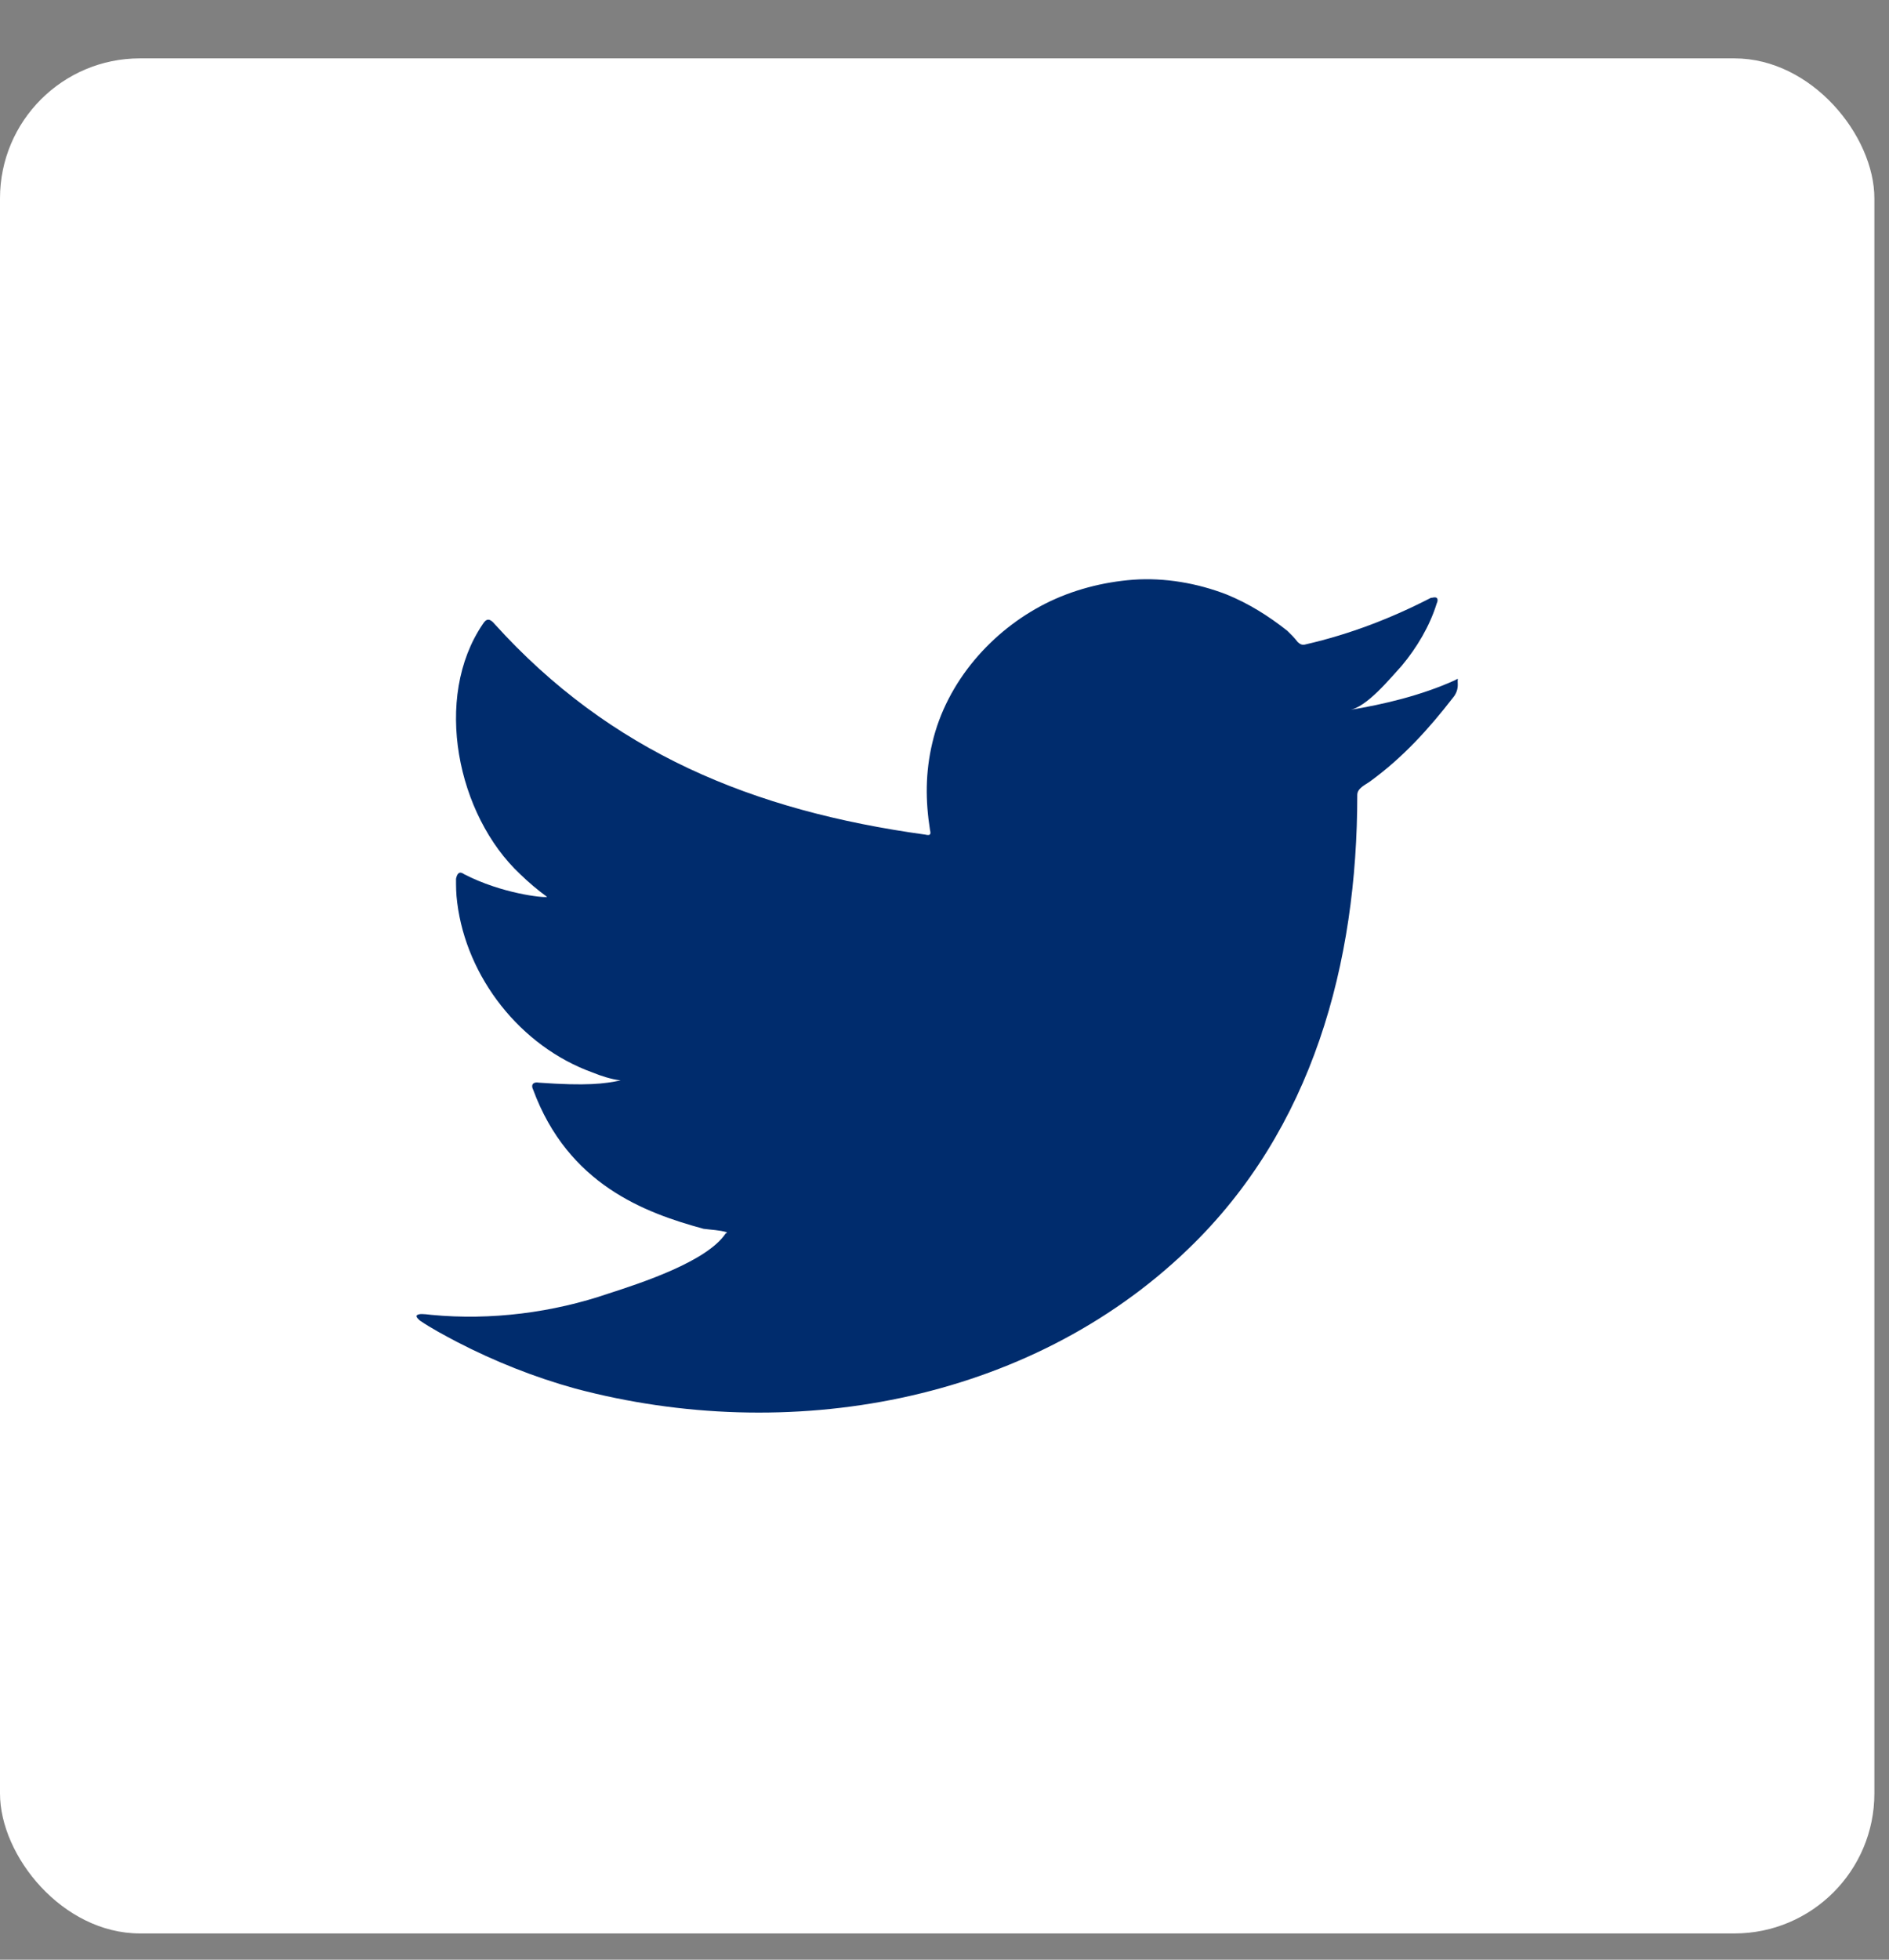 <svg width="27" height="28" viewBox="0 0 27 28" fill="none" xmlns="http://www.w3.org/2000/svg">
<rect x="0" y="0" width="27" height="28" fill="#808080" stroke="none"/>
<rect y="0.834" width="26.791" height="26.791" rx="2" fill="white"/>
<path d="M20.785 9.724C20.318 9.934 19.784 10.064 19.284 10.145C19.534 10.112 19.884 9.675 20.035 9.513C20.251 9.254 20.435 8.947 20.535 8.623C20.552 8.591 20.552 8.559 20.535 8.542C20.502 8.526 20.485 8.542 20.452 8.542C19.884 8.834 19.3 9.06 18.666 9.206C18.616 9.222 18.583 9.206 18.549 9.174C18.499 9.109 18.449 9.06 18.399 9.012C18.132 8.801 17.849 8.623 17.532 8.494C17.114 8.332 16.647 8.251 16.197 8.283C15.763 8.316 15.329 8.429 14.945 8.623C14.561 8.817 14.211 9.093 13.927 9.432C13.643 9.772 13.427 10.177 13.326 10.614C13.226 11.035 13.226 11.439 13.293 11.86C13.31 11.925 13.293 11.941 13.226 11.925C10.757 11.585 8.721 10.743 7.069 8.915C7.002 8.834 6.952 8.834 6.902 8.915C6.184 9.967 6.535 11.65 7.436 12.491C7.553 12.605 7.686 12.718 7.82 12.815C7.77 12.831 7.169 12.767 6.635 12.491C6.568 12.443 6.535 12.475 6.518 12.556C6.518 12.669 6.518 12.767 6.535 12.896C6.668 13.964 7.436 14.951 8.47 15.324C8.587 15.372 8.737 15.421 8.871 15.437C8.637 15.485 8.387 15.518 7.703 15.469C7.619 15.453 7.586 15.502 7.619 15.566C8.12 16.926 9.221 17.33 10.056 17.557C10.172 17.573 10.273 17.573 10.389 17.606C10.389 17.622 10.373 17.622 10.373 17.622C10.106 18.026 9.155 18.334 8.704 18.48C7.903 18.755 7.019 18.868 6.168 18.787C6.034 18.771 6.001 18.771 5.967 18.787C5.934 18.803 5.967 18.836 6.001 18.868C6.168 18.981 6.351 19.078 6.535 19.175C7.069 19.451 7.636 19.677 8.22 19.839C11.257 20.648 14.695 20.049 16.981 17.848C18.766 16.133 19.4 13.754 19.4 11.358C19.4 11.261 19.517 11.213 19.584 11.164C20.051 10.824 20.418 10.42 20.769 9.967C20.852 9.869 20.835 9.772 20.835 9.74V9.724C20.835 9.691 20.852 9.691 20.785 9.724Z" fill="#002C6D"/>
</svg>
